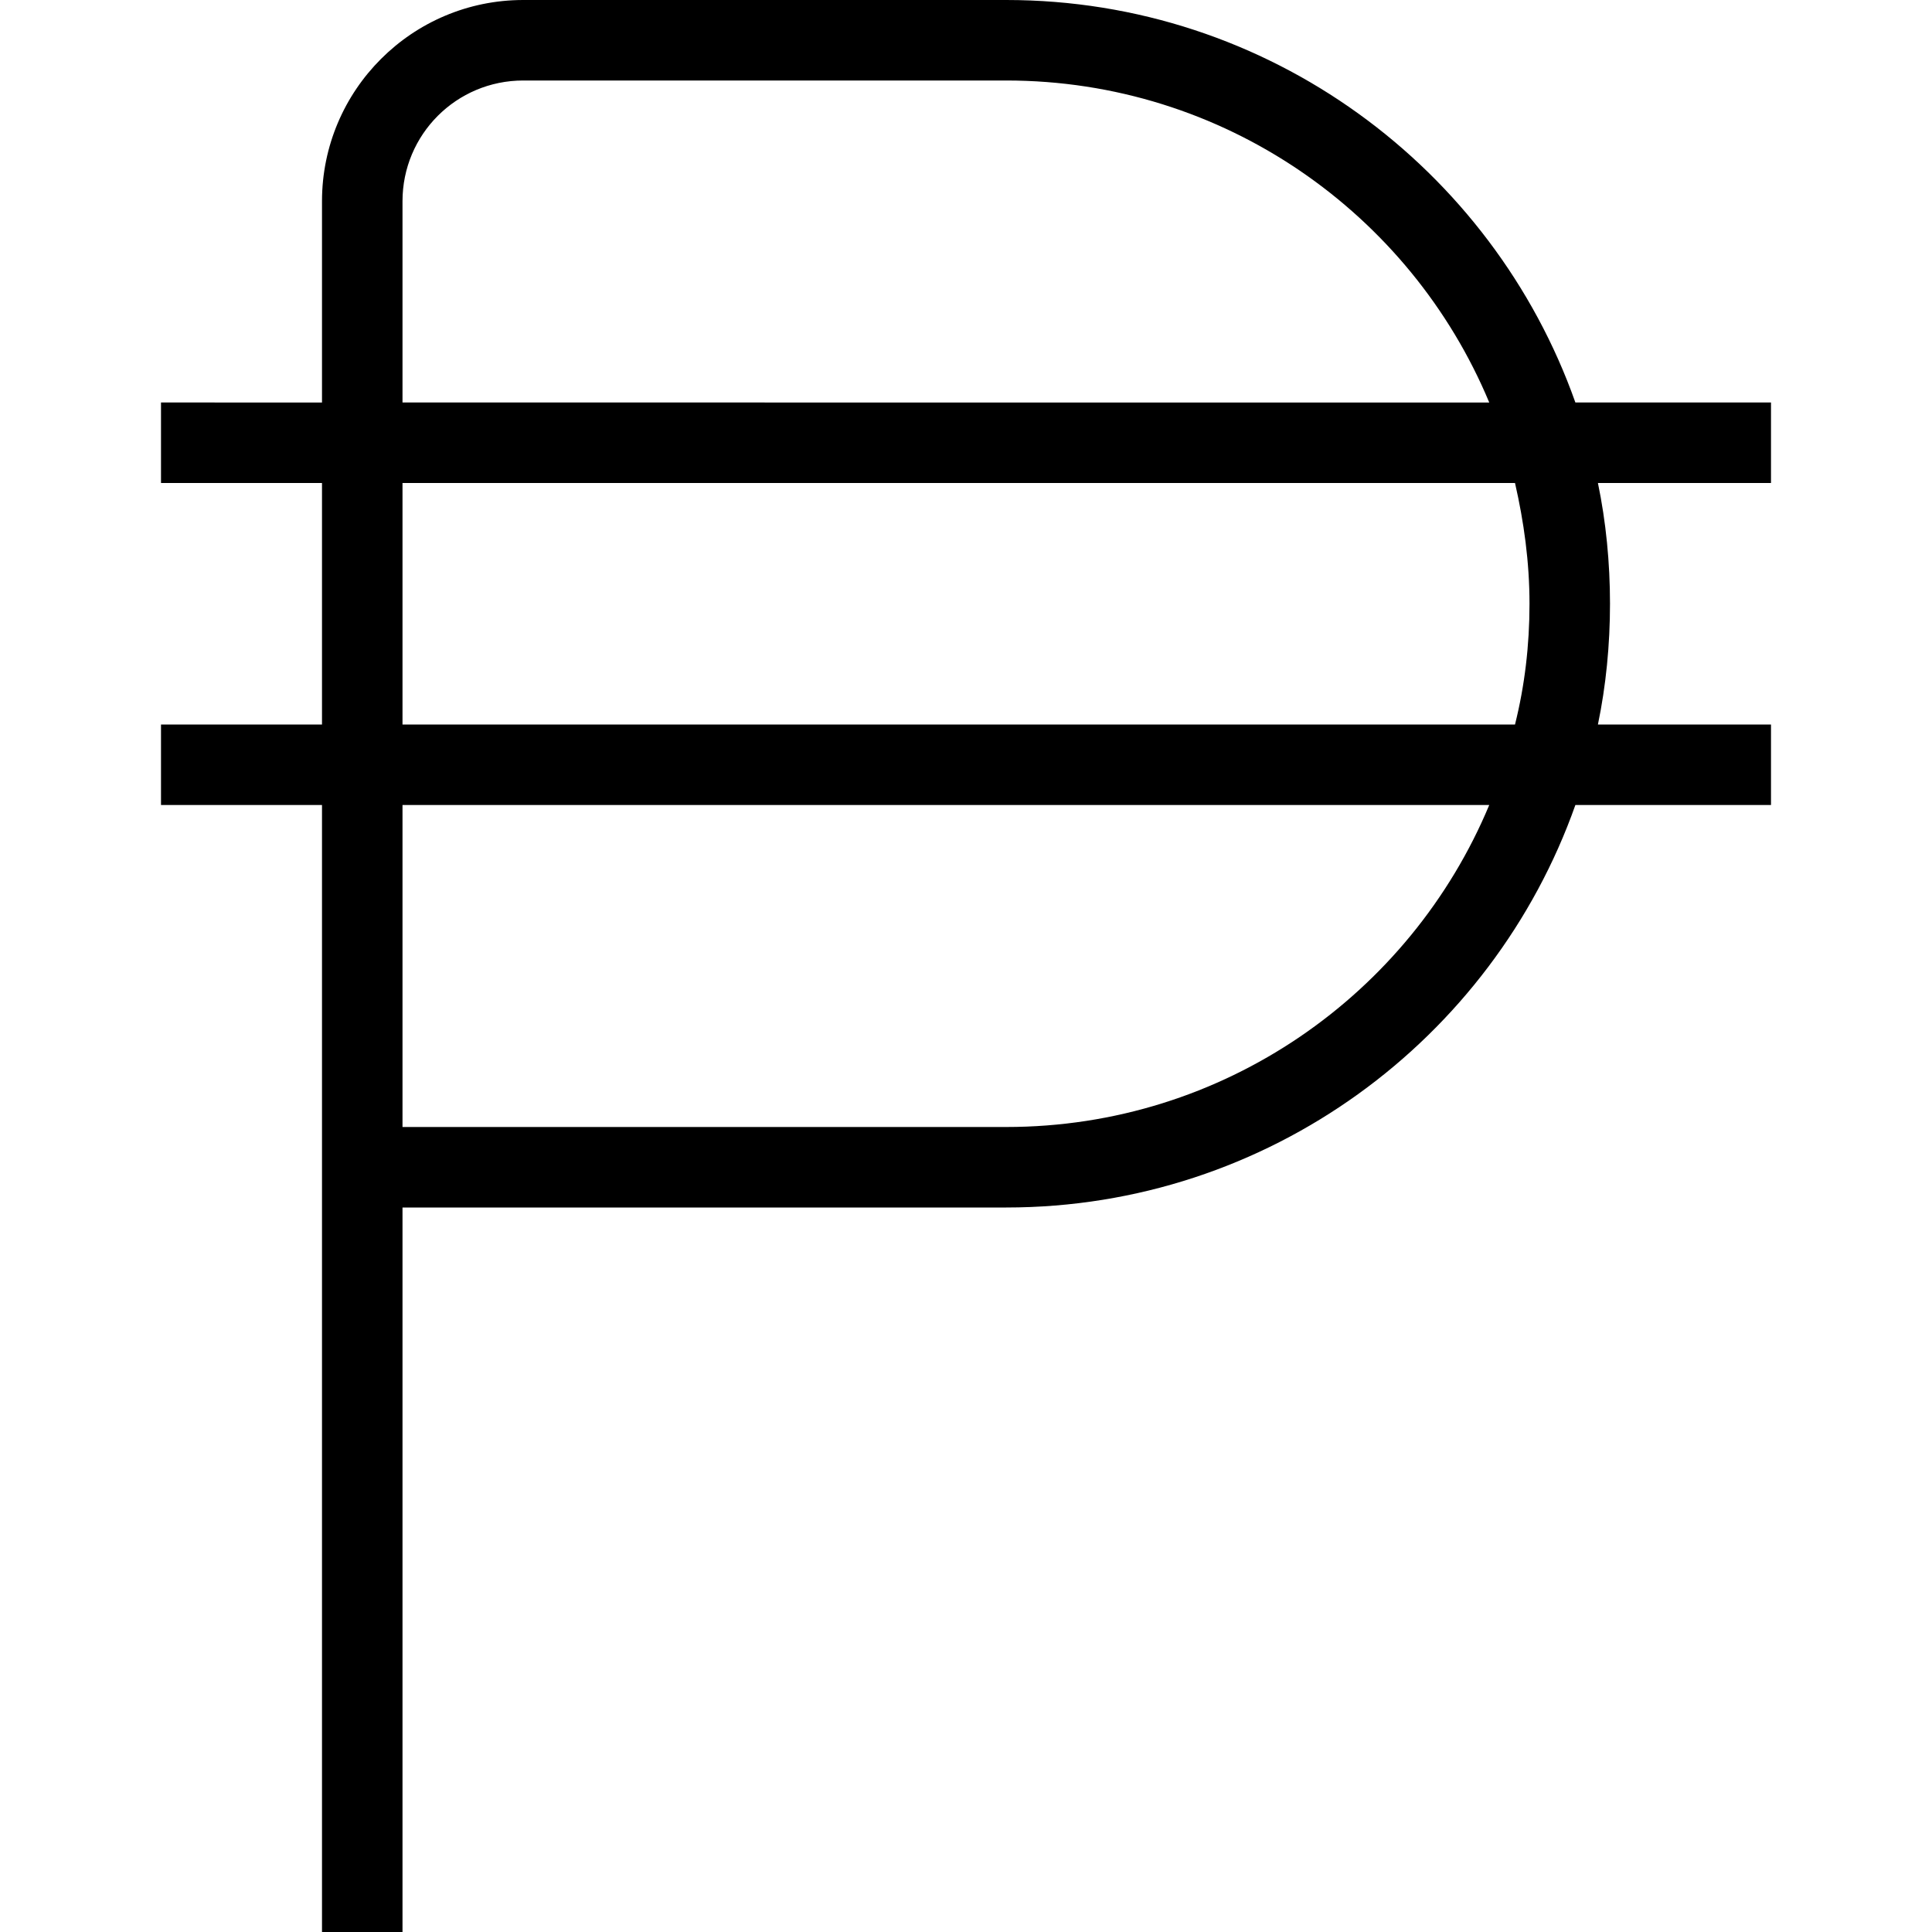 <?xml version="1.0" encoding="UTF-8"?>
<svg xmlns="http://www.w3.org/2000/svg" id="Layer_1" data-name="Layer 1" viewBox="0 0 24 24" width="512" height="512"><path d="M22,5h-2.43c-1.03-2.91-3.81-5-7.07-5H6.5c-1.38,0-2.5,1.12-2.5,2.5v2.5H2v1h2v3H2v1h2v14h1V15h7.5c3.26,0,6.04-2.09,7.07-5h2.43v-1h-2.15c.1-.48,.15-.99,.15-1.5s-.05-1.02-.15-1.5h2.15v-1ZM5,2.5c0-.83,.67-1.5,1.5-1.5h6c2.7,0,5.02,1.65,6,4H5V2.5Zm7.5,11.5H5v-4h13.5c-.98,2.35-3.3,4-6,4Zm6.5-6.5c0,.52-.06,1.02-.18,1.5H5v-3h13.82c.11,.48,.18,.98,.18,1.5Z"/></svg>
